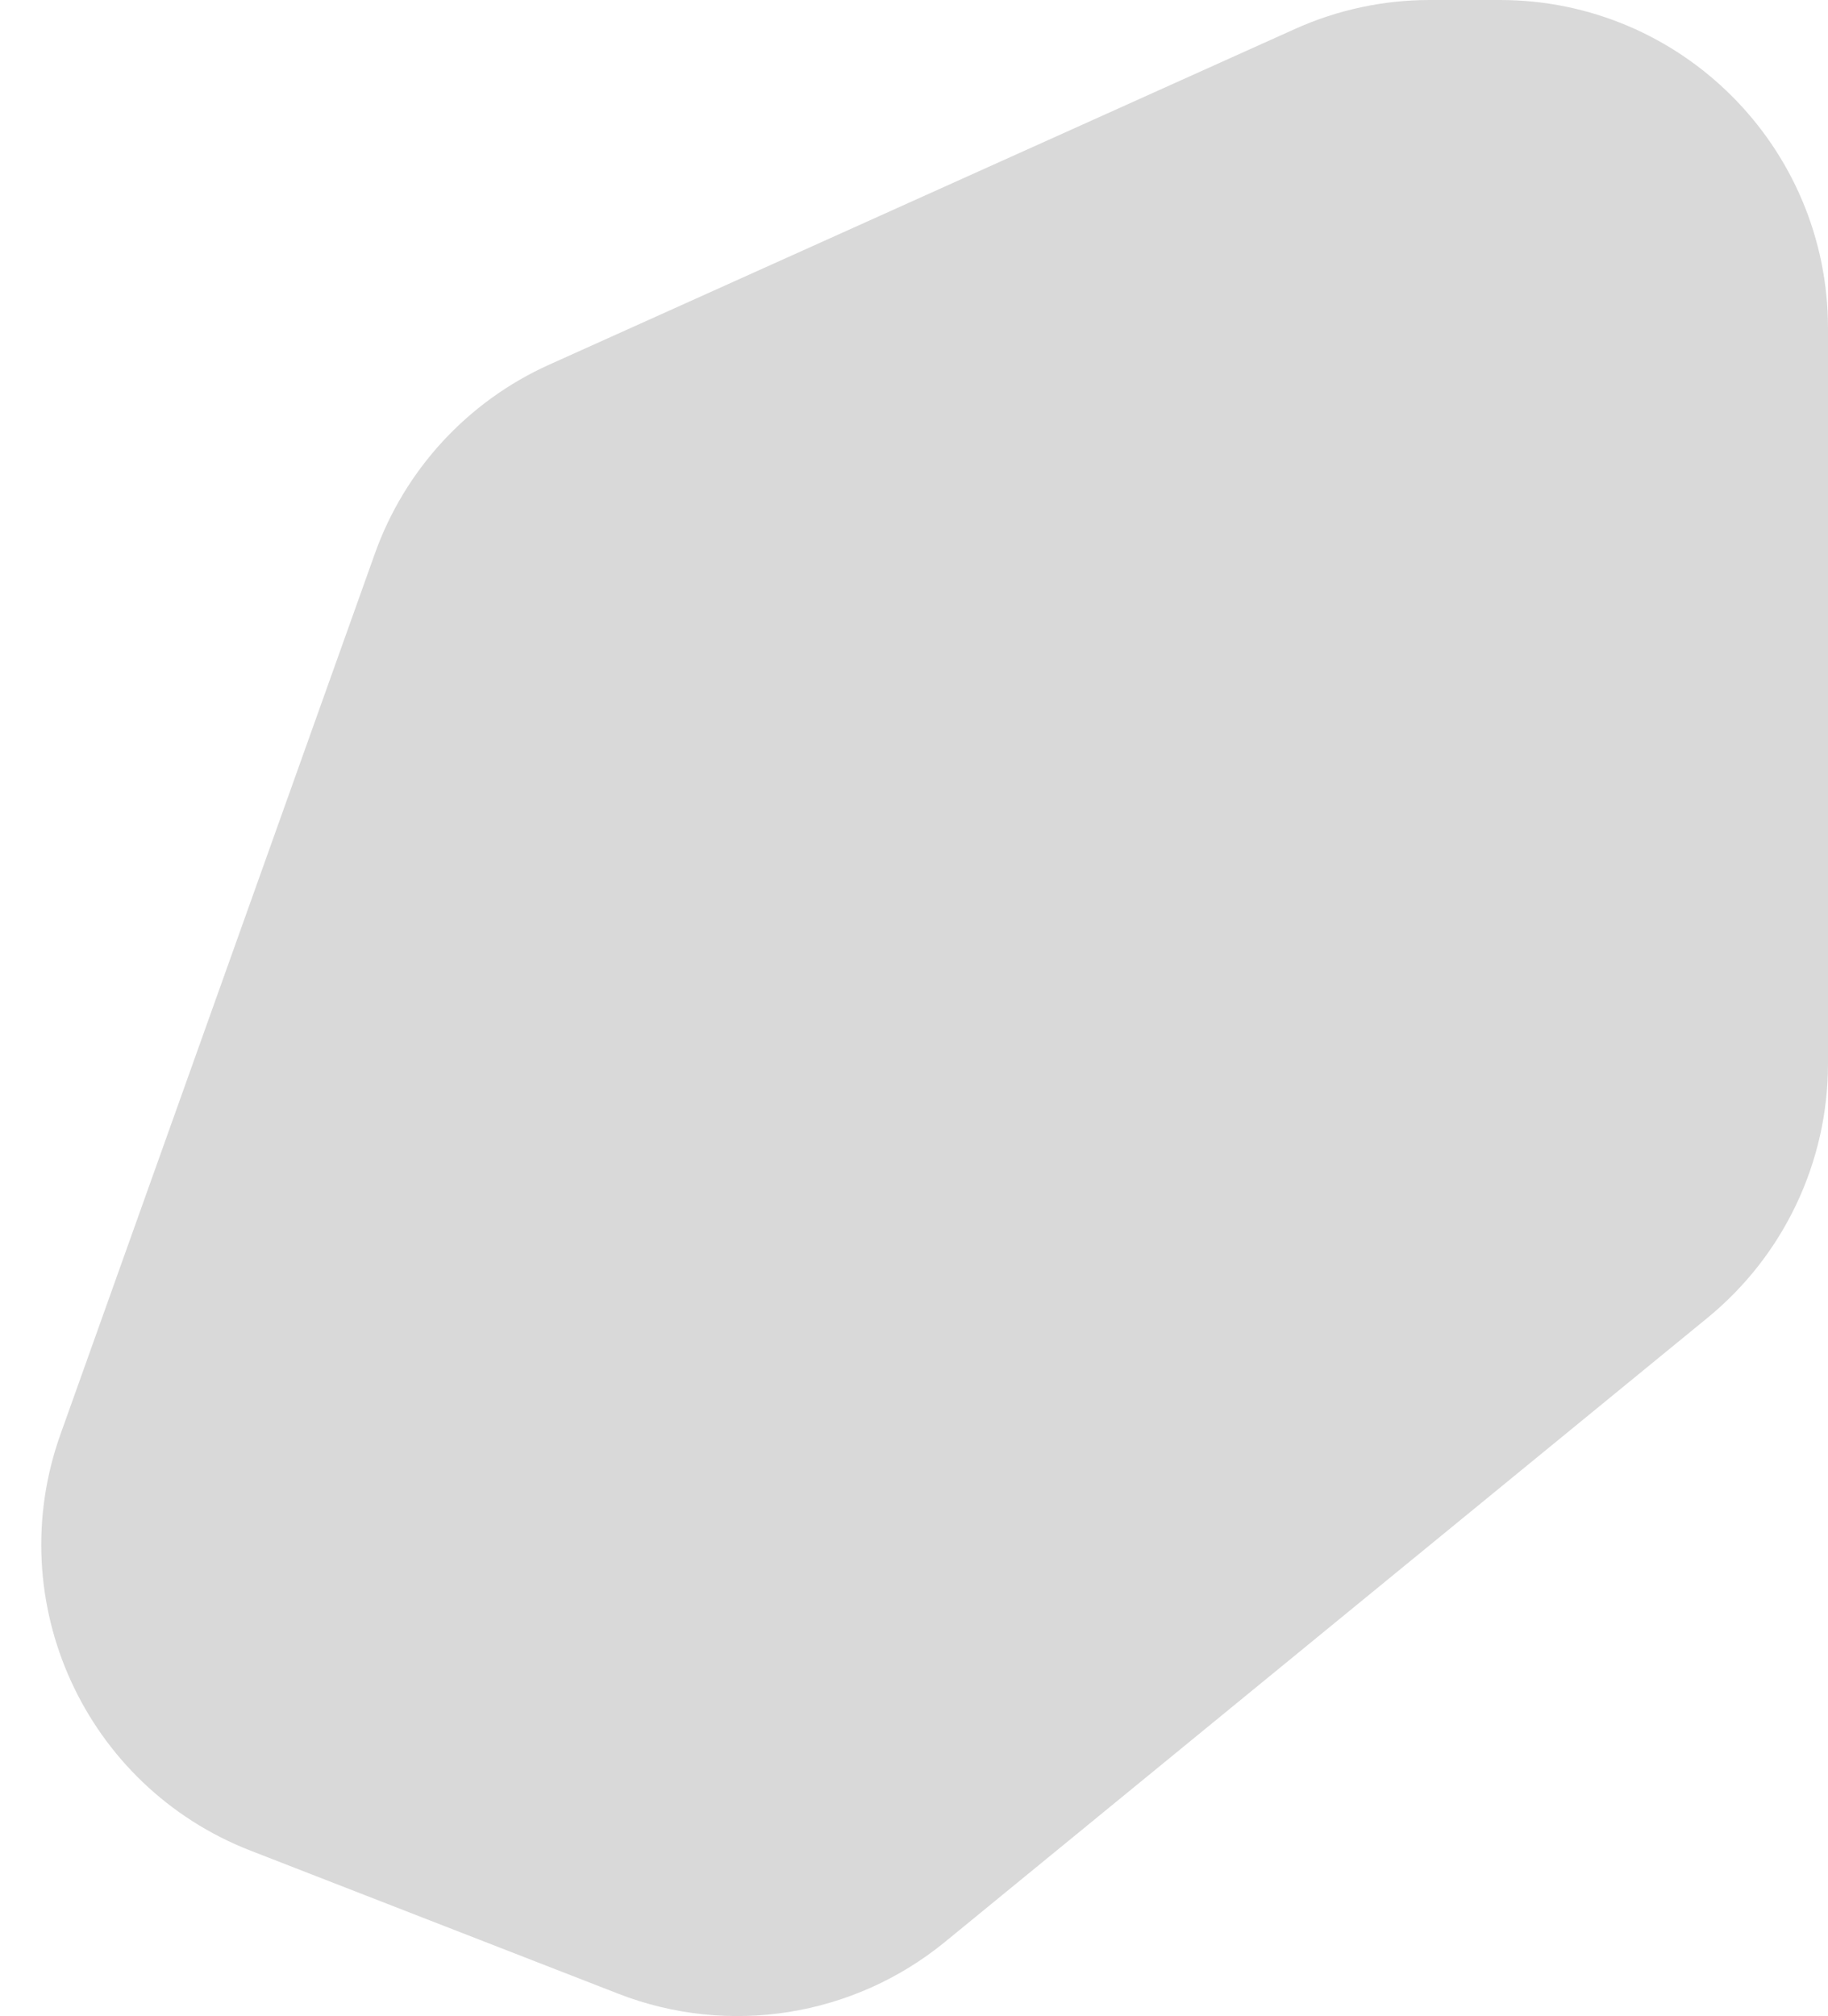 <svg width="39" height="43" viewBox="0 0 39 43" fill="none" xmlns="http://www.w3.org/2000/svg">
<path d="M39 22.683V7C39 3.134 35.866 0 32 0H30.502C29.512 0 28.533 0.21 27.63 0.617L11.717 7.777C9.981 8.558 8.638 10.013 7.998 11.806L1.29 30.589C0.015 34.158 1.812 38.094 5.345 39.467L13.192 42.519C15.545 43.434 18.208 43.011 20.162 41.413L36.433 28.101C38.058 26.771 39 24.782 39 22.683Z" fill="#D9D9D9"/>
</svg>
